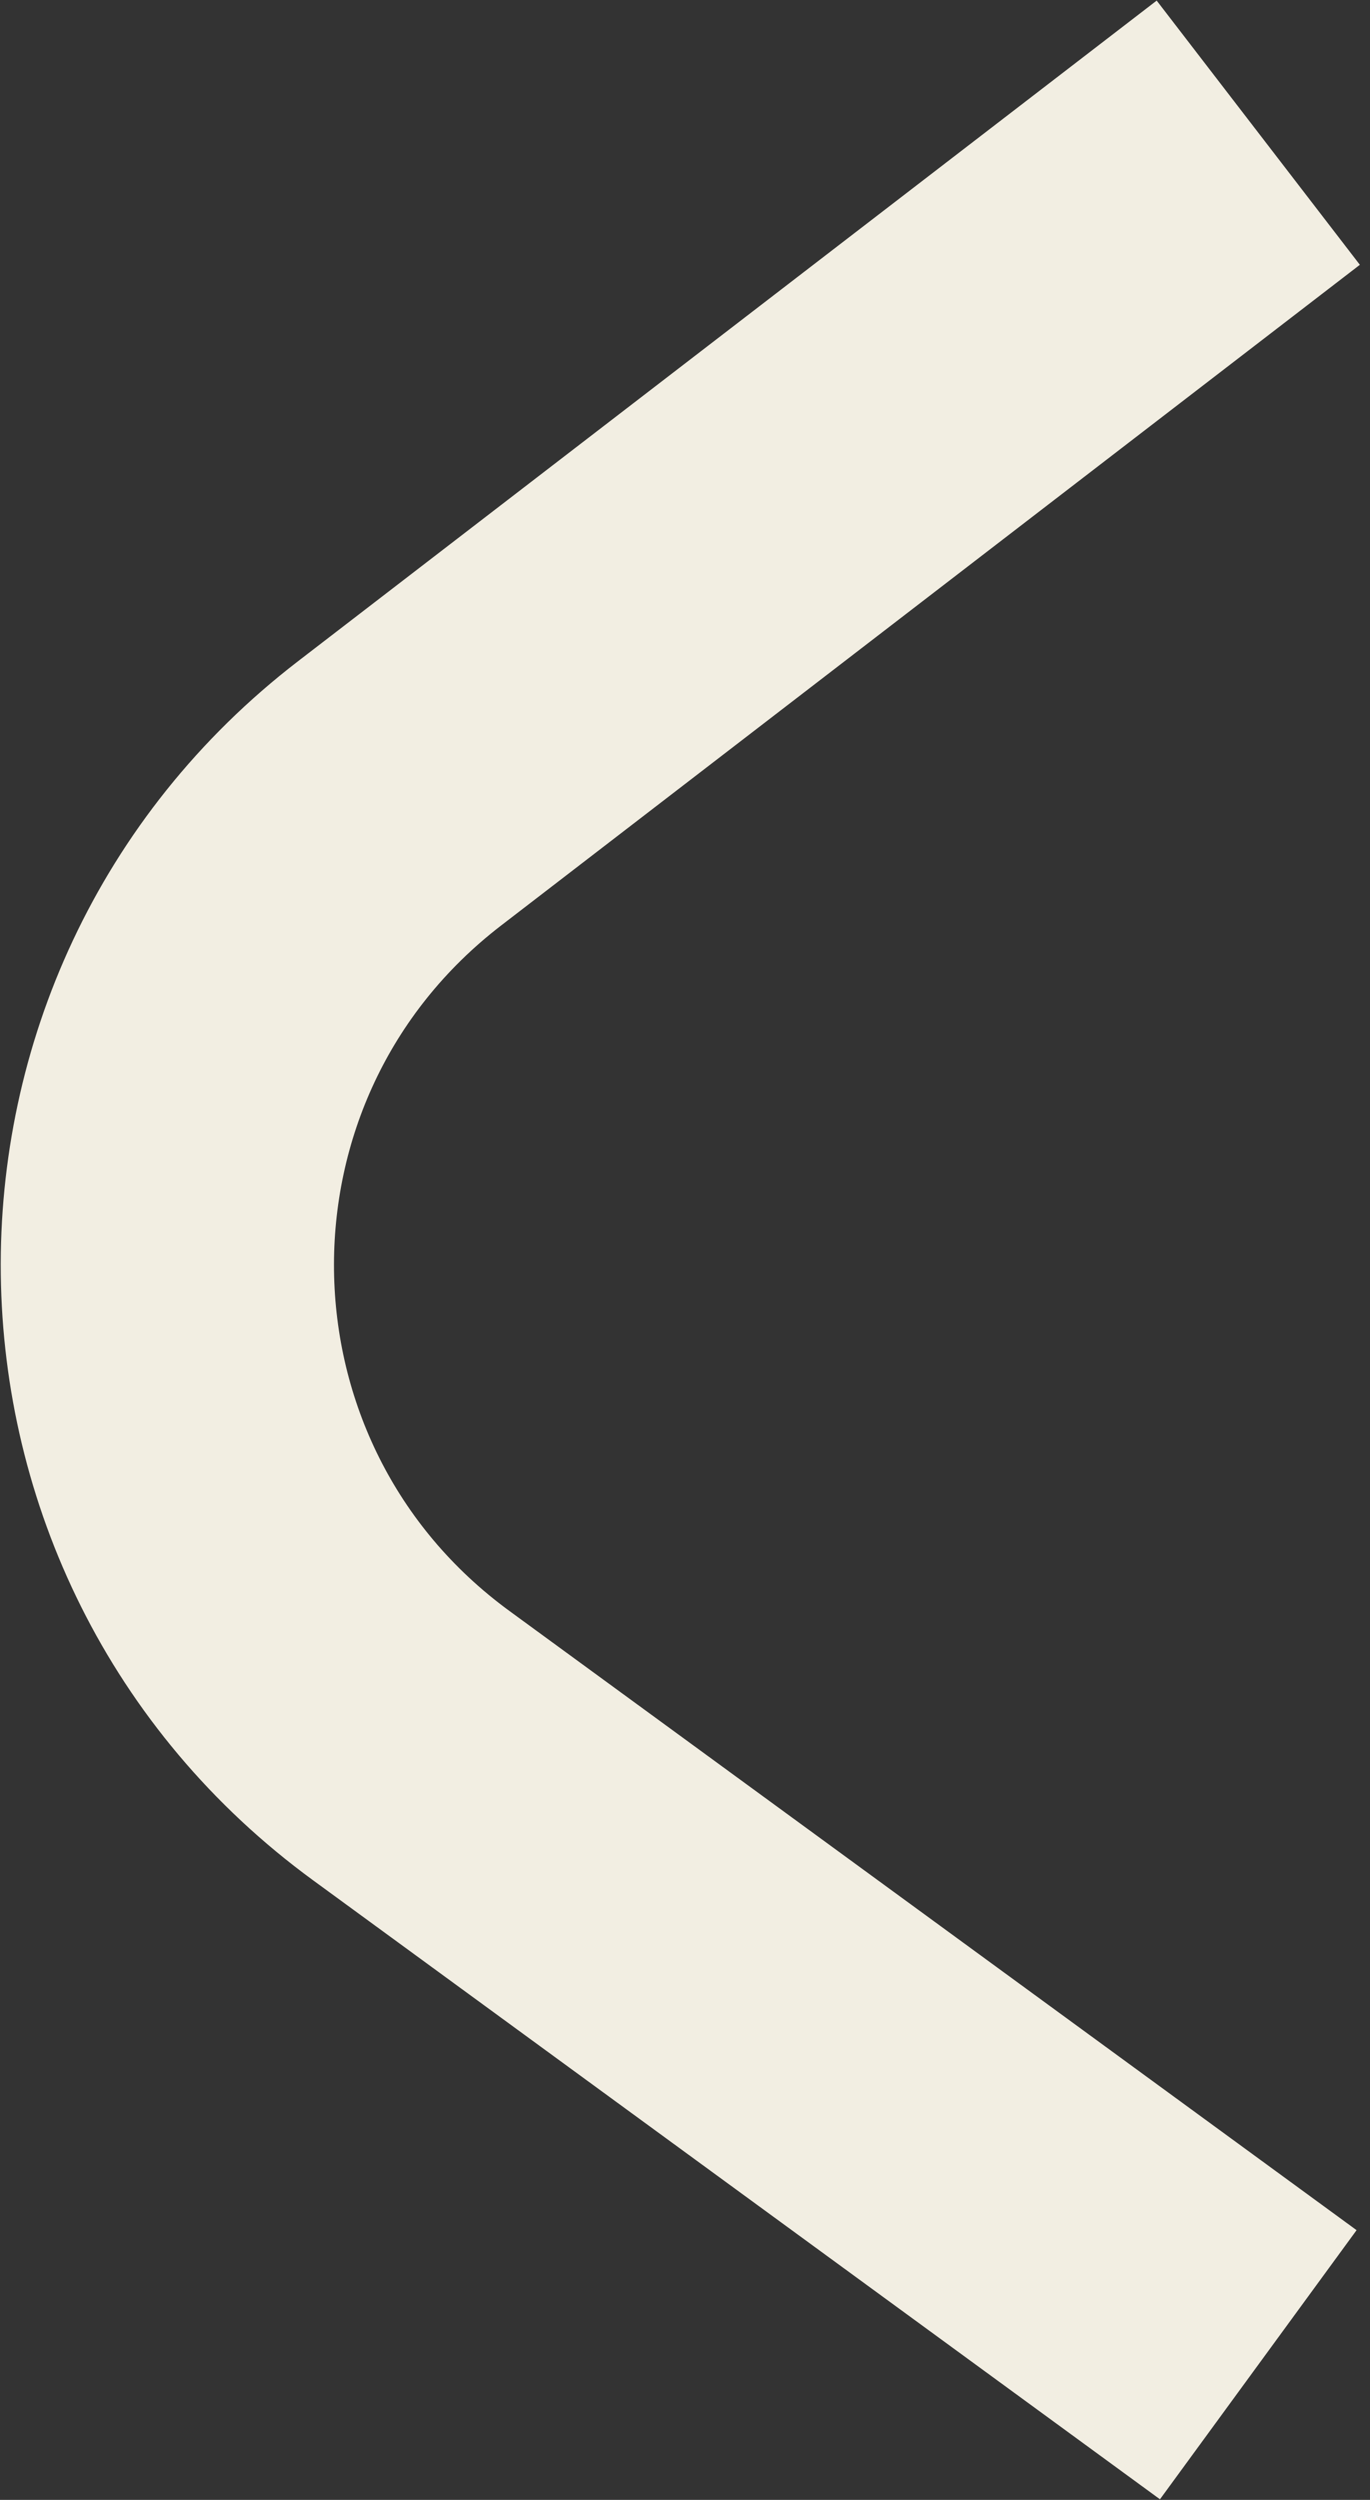 <svg width="74" height="135" viewBox="0 0 74 135" fill="none" xmlns="http://www.w3.org/2000/svg">
<rect x="0" y="0" width="74" height="135" fill="#333333" stroke="none"/>
<path d="M67.965 7.166L21.585 42.842C4.598 55.909 4.914 81.626 22.218 94.271L67.965 127.701" stroke="#F2EEE2" stroke-width="18"/>
</svg>

